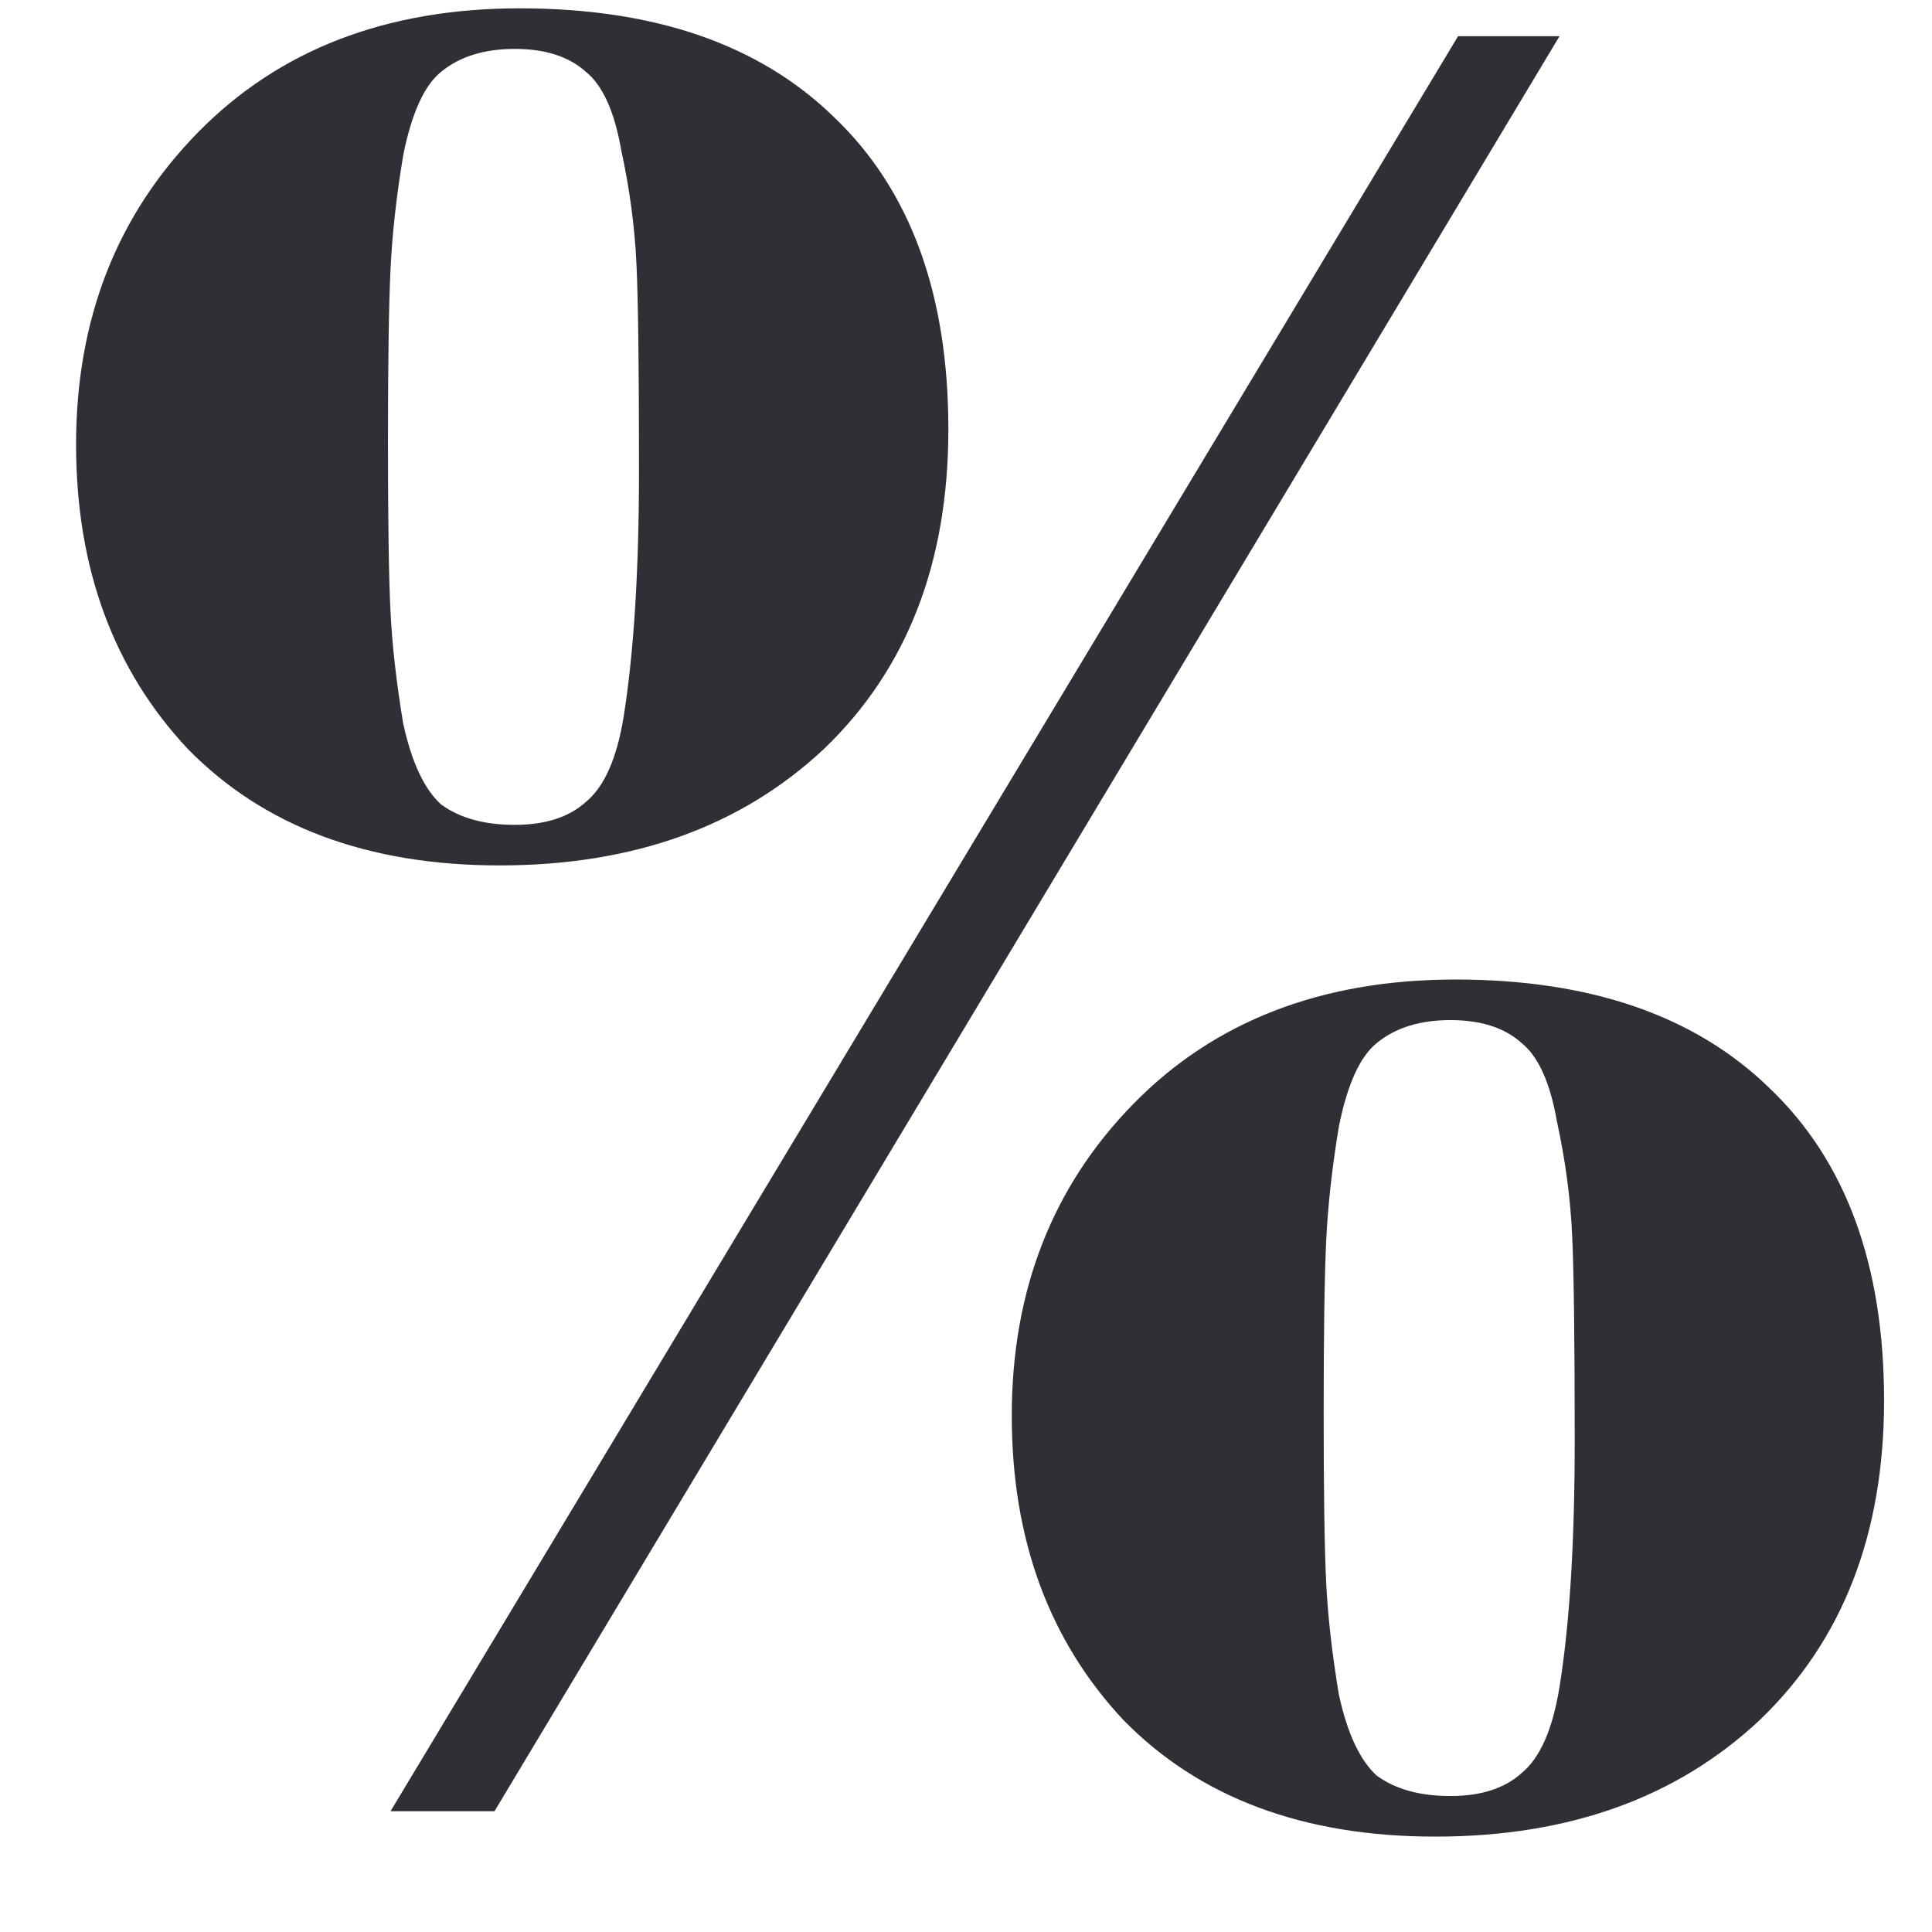 <svg width="16" height="16" viewBox="0 0 16 16" fill="none" xmlns="http://www.w3.org/2000/svg">
<path d="M11.886 15.21C10.794 15.21 9.933 14.888 9.303 14.244C8.687 13.586 8.379 12.746 8.379 11.724C8.379 10.688 8.715 9.827 9.387 9.141C10.059 8.455 10.948 8.112 12.054 8.112C13.174 8.112 14.042 8.413 14.658 9.015C15.288 9.617 15.603 10.478 15.603 11.598C15.603 12.704 15.26 13.586 14.574 14.244C13.888 14.888 12.992 15.21 11.886 15.21ZM11.088 9.33C11.032 9.666 10.997 9.981 10.983 10.275C10.969 10.569 10.962 11.045 10.962 11.703C10.962 12.361 10.969 12.83 10.983 13.11C10.997 13.39 11.032 13.698 11.088 14.034C11.158 14.356 11.263 14.58 11.403 14.706C11.557 14.818 11.76 14.874 12.012 14.874C12.264 14.874 12.46 14.811 12.6 14.685C12.754 14.559 12.859 14.321 12.915 13.971C12.999 13.453 13.041 12.774 13.041 11.934C13.041 11.094 13.034 10.527 13.02 10.233C13.006 9.925 12.964 9.61 12.894 9.288C12.838 8.966 12.74 8.749 12.6 8.637C12.46 8.511 12.264 8.448 12.012 8.448C11.76 8.448 11.557 8.511 11.403 8.637C11.263 8.749 11.158 8.98 11.088 9.33ZM3.234 15L12.075 0.3H12.915L4.095 15H3.234ZM4.137 7.167C3.045 7.167 2.184 6.845 1.554 6.201C0.938 5.543 0.63 4.703 0.63 3.681C0.63 2.645 0.966 1.784 1.638 1.098C2.31 0.412 3.199 0.069 4.305 0.069C5.425 0.069 6.293 0.37 6.909 0.972C7.539 1.574 7.854 2.435 7.854 3.555C7.854 4.661 7.511 5.543 6.825 6.201C6.139 6.845 5.243 7.167 4.137 7.167ZM3.339 1.287C3.283 1.623 3.248 1.938 3.234 2.232C3.22 2.526 3.213 3.002 3.213 3.66C3.213 4.318 3.22 4.787 3.234 5.067C3.248 5.347 3.283 5.655 3.339 5.991C3.409 6.313 3.514 6.537 3.654 6.663C3.808 6.775 4.011 6.831 4.263 6.831C4.515 6.831 4.711 6.768 4.851 6.642C5.005 6.516 5.11 6.278 5.166 5.928C5.25 5.396 5.292 4.717 5.292 3.891C5.292 3.051 5.285 2.484 5.271 2.19C5.257 1.882 5.215 1.567 5.145 1.245C5.089 0.923 4.991 0.706 4.851 0.594C4.711 0.468 4.515 0.405 4.263 0.405C4.011 0.405 3.808 0.468 3.654 0.594C3.514 0.706 3.409 0.937 3.339 1.287Z" fill="#2F3035"/>
</svg>
